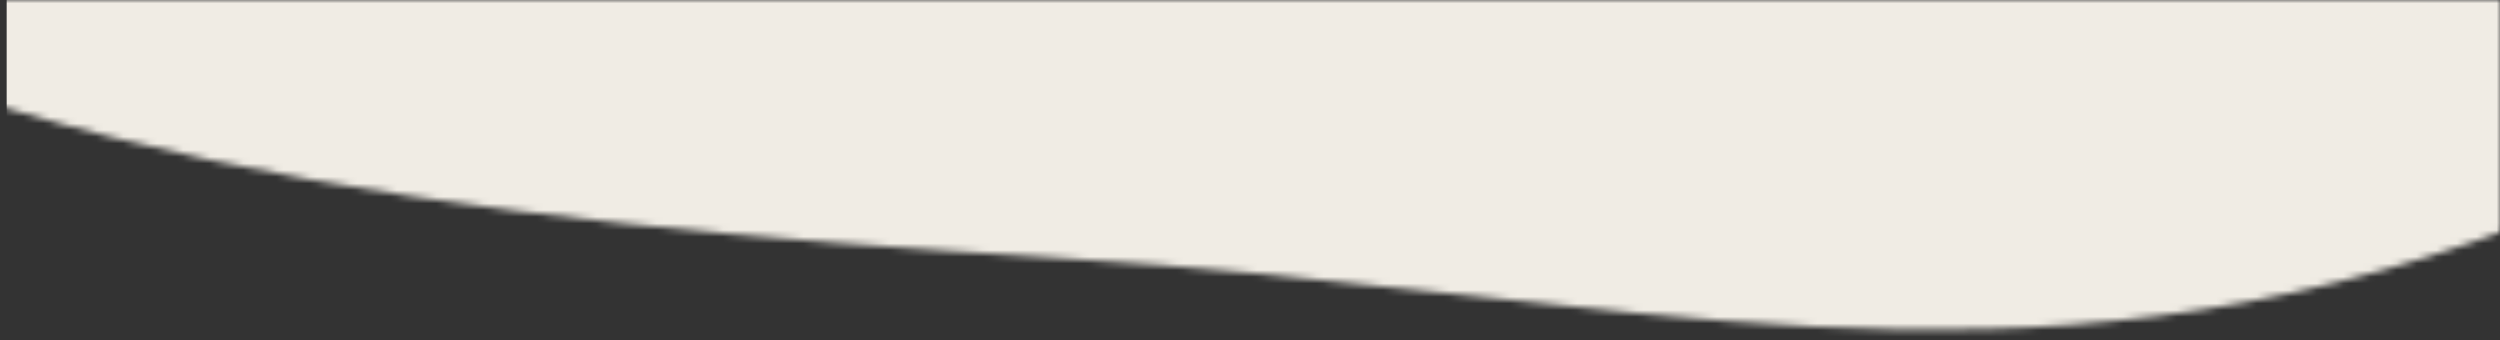 <svg width="375" height="51" viewBox="0 0 375 51" fill="none" xmlns="http://www.w3.org/2000/svg">
<rect x="0" y="0" width="375" height="51" fill="#333333" stroke="none"/>
<mask id="mask0_2839_1375" style="mask-type:alpha" maskUnits="userSpaceOnUse" x="0" y="0" width="375" height="51">
<rect width="375" height="51" fill="#F8CFC6"/>
</mask>
<g mask="url(#mask0_2839_1375)">
<mask id="mask1_2839_1375" style="mask-type:alpha" maskUnits="userSpaceOnUse" x="-316" y="-791" width="957" height="841">
<path d="M482.397 -563.676C542.687 -498.194 614.289 -435.587 634.39 -360.812C654.491 -286.037 623.091 -199.092 573.258 -126.43C523.954 -53.584 456.216 4.98 378.553 33.548C301.224 62.797 244.877 43.75 158.115 38.651C70.824 33.369 -16.168 24.233 -71.609 -19.789C-127.578 -63.995 -190.514 -139.328 -223.355 -216.808C-255.667 -294.106 -317.2 -398.778 -315.365 -474.454C-313.335 -550.629 -209.755 -602.25 -148.591 -667.041C-86.898 -731.651 -39.018 -766.402 47.563 -783.976C134.144 -801.55 227.992 -783.828 300.031 -740.855C372.07 -697.882 421.578 -629.341 482.397 -563.676Z" fill="#F0ECE4"/>
</mask>
<g mask="url(#mask1_2839_1375)">
<rect x="1" y="-52" width="375" height="104" fill="#F0ECE4"/>
</g>
</g>
</svg>

